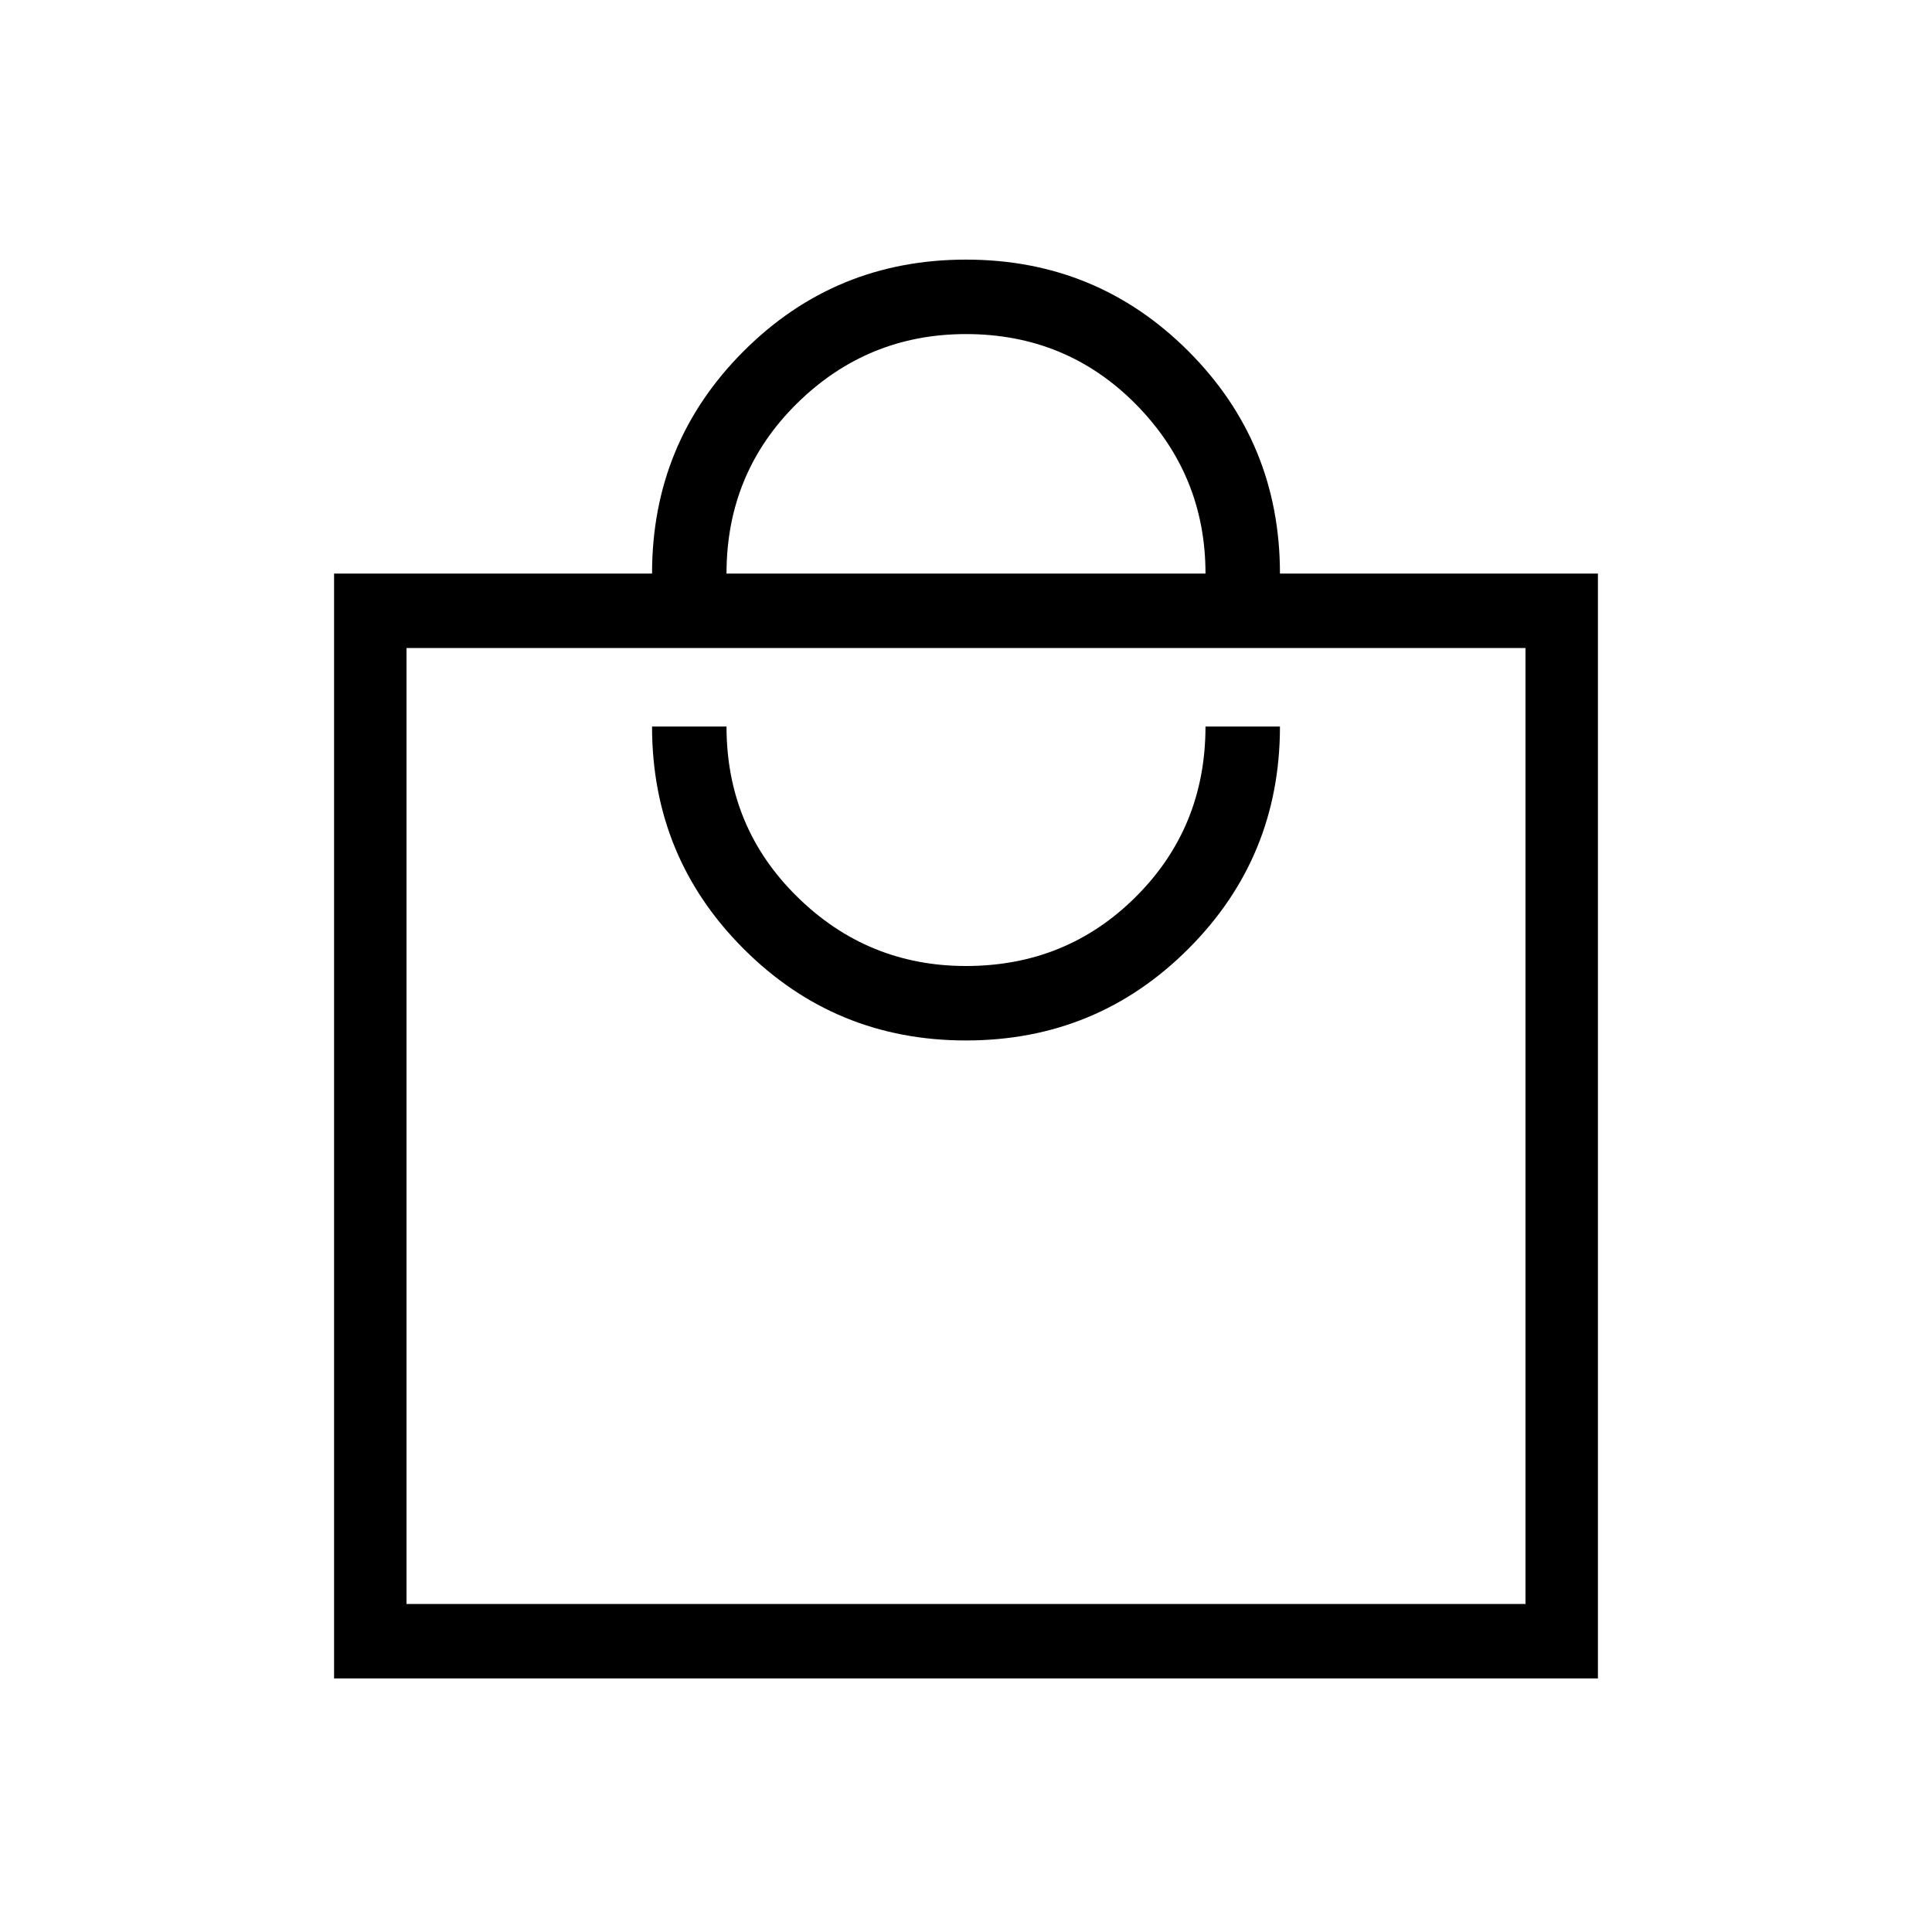<svg xmlns="http://www.w3.org/2000/svg" height="24" width="24"><path d="M4.15 20.85V7.125H8.1q0-1.625 1.138-2.763Q10.375 3.225 12 3.225t2.762 1.137Q15.9 5.5 15.9 7.125h3.95V20.85ZM9.025 7.125h5.95q0-1.225-.862-2.1Q13.25 4.15 12 4.15q-1.225 0-2.1.862-.875.863-.875 2.113Zm-3.975 12.8h13.9V8.05H5.05Zm6.95-7q1.625 0 2.762-1.138Q15.9 10.65 15.9 9.025h-.925q0 1.25-.862 2.112Q13.25 12 12 12q-1.225 0-2.1-.863-.875-.862-.875-2.112H8.1q0 1.625 1.138 2.762 1.137 1.138 2.762 1.138ZM5.05 8.05v11.875Z"/></svg>